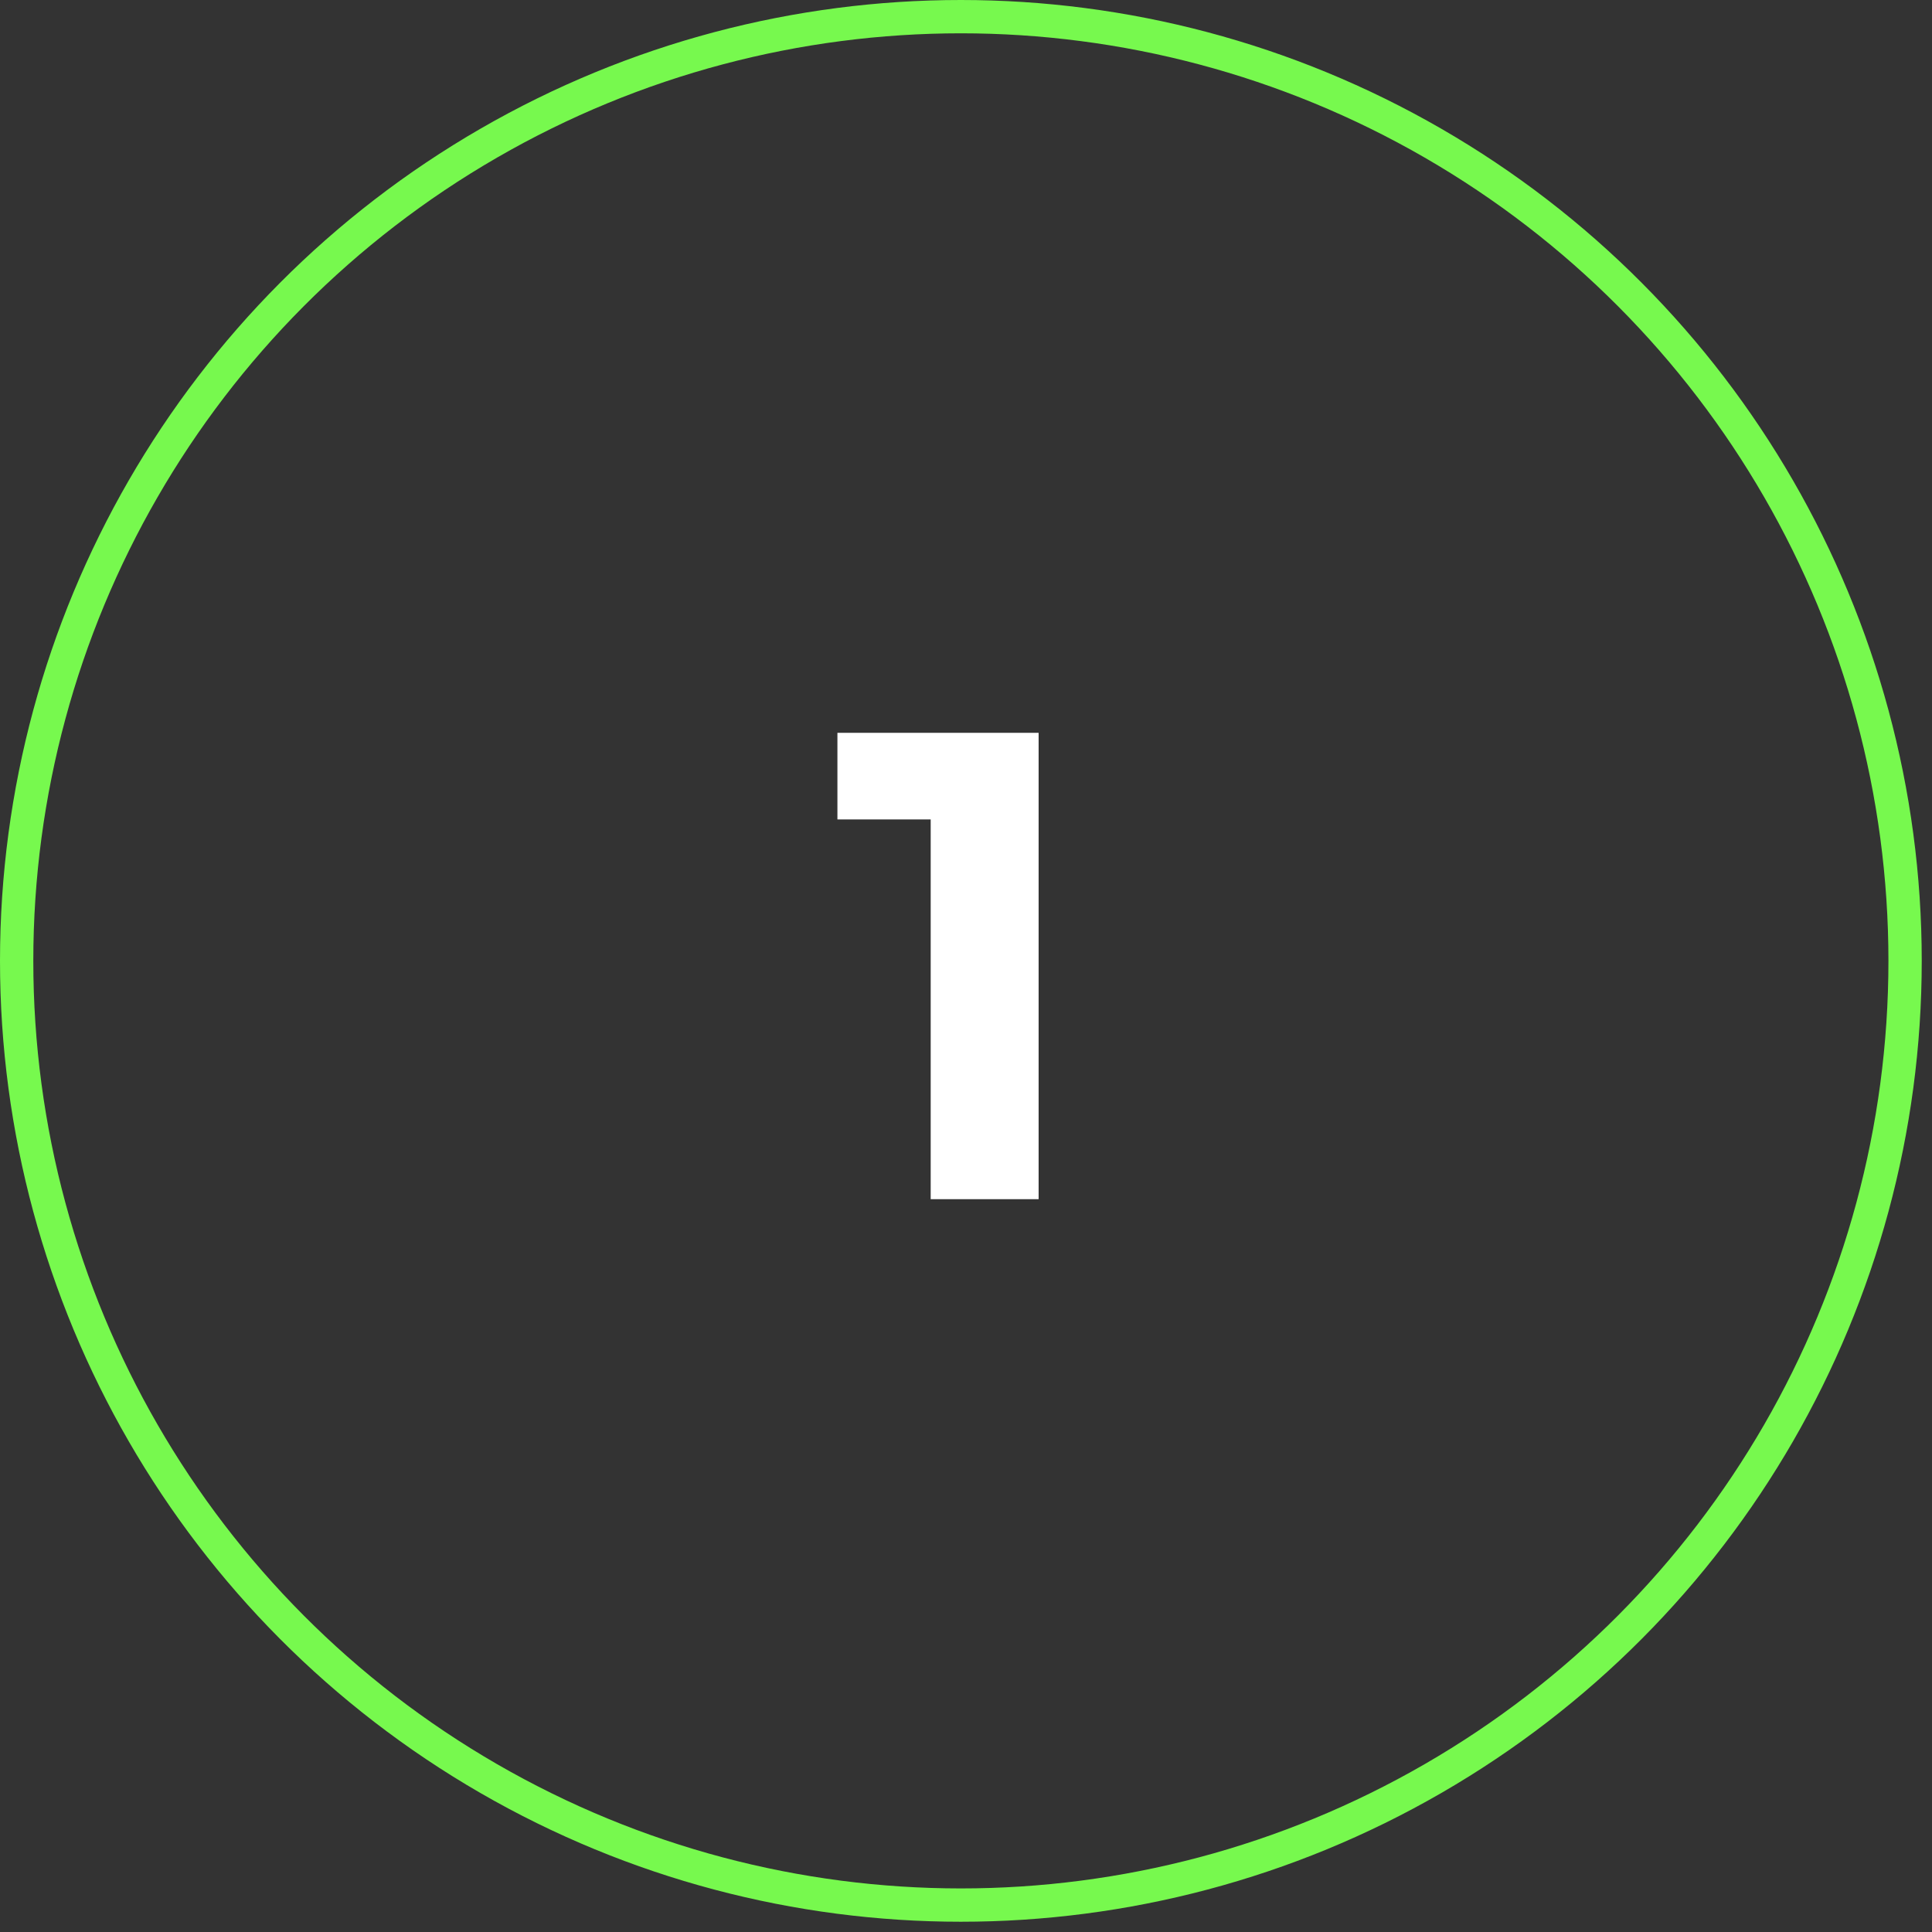 <?xml version="1.0" encoding="UTF-8"?> <svg xmlns="http://www.w3.org/2000/svg" width="58" height="58" viewBox="0 0 58 58" fill="none"><rect x="0" y="0" width="58" height="58" fill="#333333" stroke="none"/> <circle cx="28.846" cy="28.846" r="28.346" stroke="#77F94E"></circle> <path d="M27.94 36V23.2L29.34 24.6H25.14V22H31.18V36H27.94Z" fill="white"></path> </svg> 